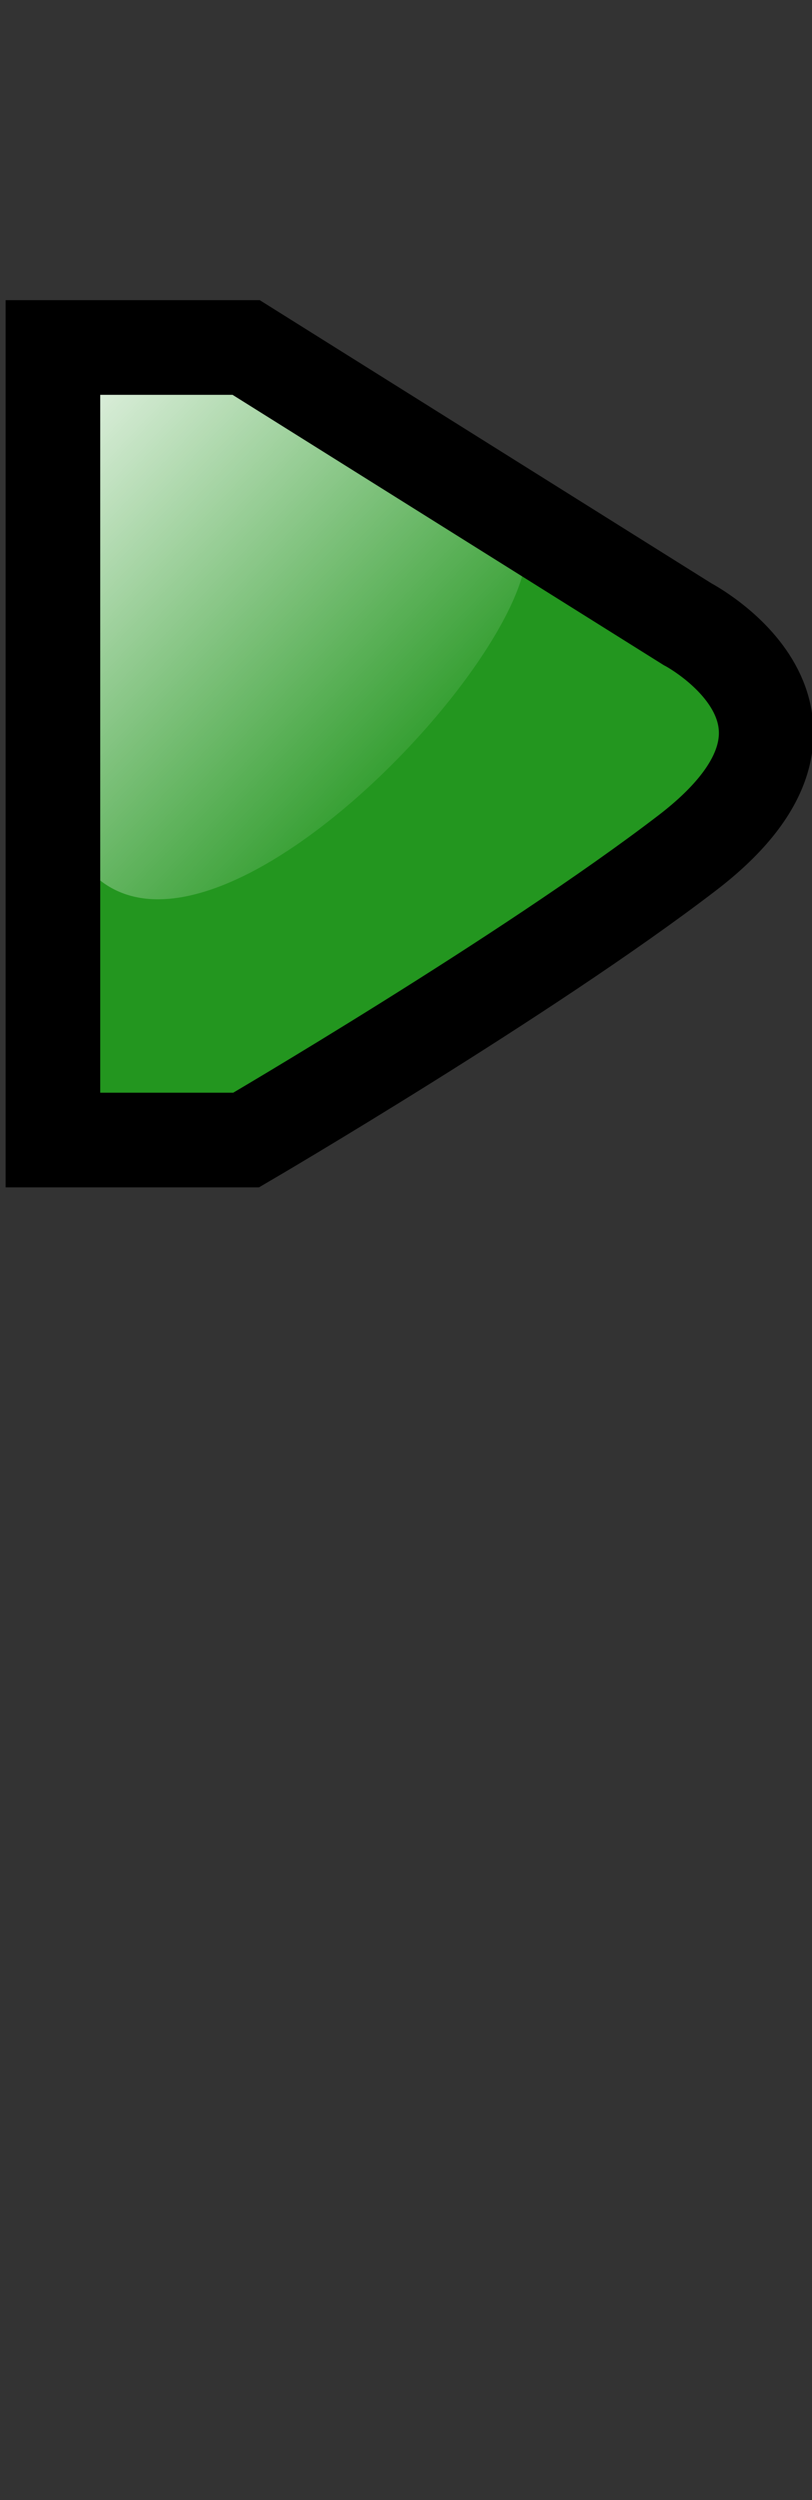 <?xml version="1.0" encoding="UTF-8" standalone="no"?>
<!-- Created with Inkscape (http://www.inkscape.org/) -->
<svg
   xmlns:dc="http://purl.org/dc/elements/1.1/"
   xmlns:cc="http://creativecommons.org/ns#"
   xmlns:rdf="http://www.w3.org/1999/02/22-rdf-syntax-ns#"
   xmlns:svg="http://www.w3.org/2000/svg"
   xmlns="http://www.w3.org/2000/svg"
   xmlns:xlink="http://www.w3.org/1999/xlink"
   xmlns:sodipodi="http://sodipodi.sourceforge.net/DTD/sodipodi-0.dtd"
   xmlns:inkscape="http://www.inkscape.org/namespaces/inkscape"
   id="svg3668"
   sodipodi:version="0.32"
   inkscape:version="0.46"
   width="130"
   height="400"
   sodipodi:docbase="D:\Quelltexte\Projekte\phpsurveyor\source\original art"
   sodipodi:docname="activate.svg"
   version="1.0"
   inkscape:export-filename="D:\web\xampp\htdocs\limesurvey\images\activate.png"
   inkscape:export-xdpi="9"
   inkscape:export-ydpi="9"
   inkscape:output_extension="org.inkscape.output.svg.inkscape">
  <rect width="100%" height="100%" fill="#333333" stroke="none"/>
  <defs
     id="defs3671">
    <inkscape:perspective
       sodipodi:type="inkscape:persp3d"
       inkscape:vp_x="0 : 200 : 1"
       inkscape:vp_y="0 : 1000 : 0"
       inkscape:vp_z="130 : 200 : 1"
       inkscape:persp3d-origin="65 : 133.33333 : 1"
       id="perspective17" />
    <linearGradient
       inkscape:collect="always"
       id="linearGradient4577">
      <stop
         style="stop-color:#ffffff;stop-opacity:1;"
         offset="0"
         id="stop4579" />
      <stop
         style="stop-color:#ffffff;stop-opacity:0;"
         offset="1"
         id="stop4581" />
    </linearGradient>
    <linearGradient
       id="linearGradient4562">
      <stop
         style="stop-color:#ffffff;stop-opacity:1;"
         offset="0"
         id="stop4564" />
      <stop
         style="stop-color:#ffffff;stop-opacity:0;"
         offset="1"
         id="stop4566" />
    </linearGradient>
    <linearGradient
       inkscape:collect="always"
       xlink:href="#linearGradient4562"
       id="linearGradient4568"
       x1="333.791"
       y1="231.808"
       x2="311.171"
       y2="234.426"
       gradientUnits="userSpaceOnUse"
       gradientTransform="translate(-18.156,1.617)" />
    <linearGradient
       inkscape:collect="always"
       xlink:href="#linearGradient4577"
       id="linearGradient4583"
       x1="274.401"
       y1="195.203"
       x2="285.14"
       y2="205.443"
       gradientUnits="userSpaceOnUse"
       gradientTransform="matrix(6.843,0,0,6.843,-1867.044,-1292.541)" />
  </defs>
  <sodipodi:namedview
     inkscape:window-height="980"
     inkscape:window-width="1280"
     inkscape:pageshadow="2"
     inkscape:pageopacity="0.0"
     borderopacity="1.0"
     bordercolor="#666666"
     pagecolor="#ffffff"
     id="base"
     showguides="true"
     inkscape:guide-bbox="true"
     inkscape:zoom="5.0077816"
     inkscape:cx="71.506895"
     inkscape:cy="287.96093"
     inkscape:window-x="0"
     inkscape:window-y="10"
     inkscape:current-layer="svg3668"
     showborder="true"
     width="130px"
     height="400px"
     showgrid="false" />
  <path
     style="fill:#23961f;fill-opacity:1;fill-rule:evenodd;stroke:none;stroke-width:1px;stroke-linecap:butt;stroke-linejoin:miter;stroke-opacity:1"
     d="M 5.188,54.321 L 36.675,54.321 L 107.309,98.573 C 107.309,98.573 136.566,113.389 108.16,135.167 C 82.63,154.74 40.93,181.122 40.93,181.122 L 7.741,181.122 L 5.188,54.321 z "
     id="path3677"
     sodipodi:nodetypes="cccsccc" />
  <path
     style="fill:url(#linearGradient4583);fill-opacity:1;fill-rule:evenodd;stroke:none;stroke-width:1px;stroke-linecap:butt;stroke-linejoin:miter;stroke-opacity:1"
     d="M 5.295,53.918 C 12.852,194.415 -5.982,75.92 7.616,120.653 C 13.859,182.648 90.989,102.912 83.841,85.163 L 36.946,53.918 L 5.295,53.918 z "
     id="path4570"
     sodipodi:nodetypes="csccc" />
  <path
     style="fill:none;fill-opacity:1;fill-rule:evenodd;stroke:black;stroke-width:15.147;stroke-linecap:butt;stroke-linejoin:miter;stroke-miterlimit:4;stroke-dasharray:none;stroke-opacity:1"
     d="M 8.472,55.597 L 39.407,55.597 L 110.041,99.85 C 110.041,99.85 138.447,114.666 110.041,136.444 C 84.511,156.017 39.407,182.398 39.407,182.398 L 8.472,182.398 L 8.472,55.597 z"
     id="path4585"
     sodipodi:nodetypes="cccsccc" />
</svg>
